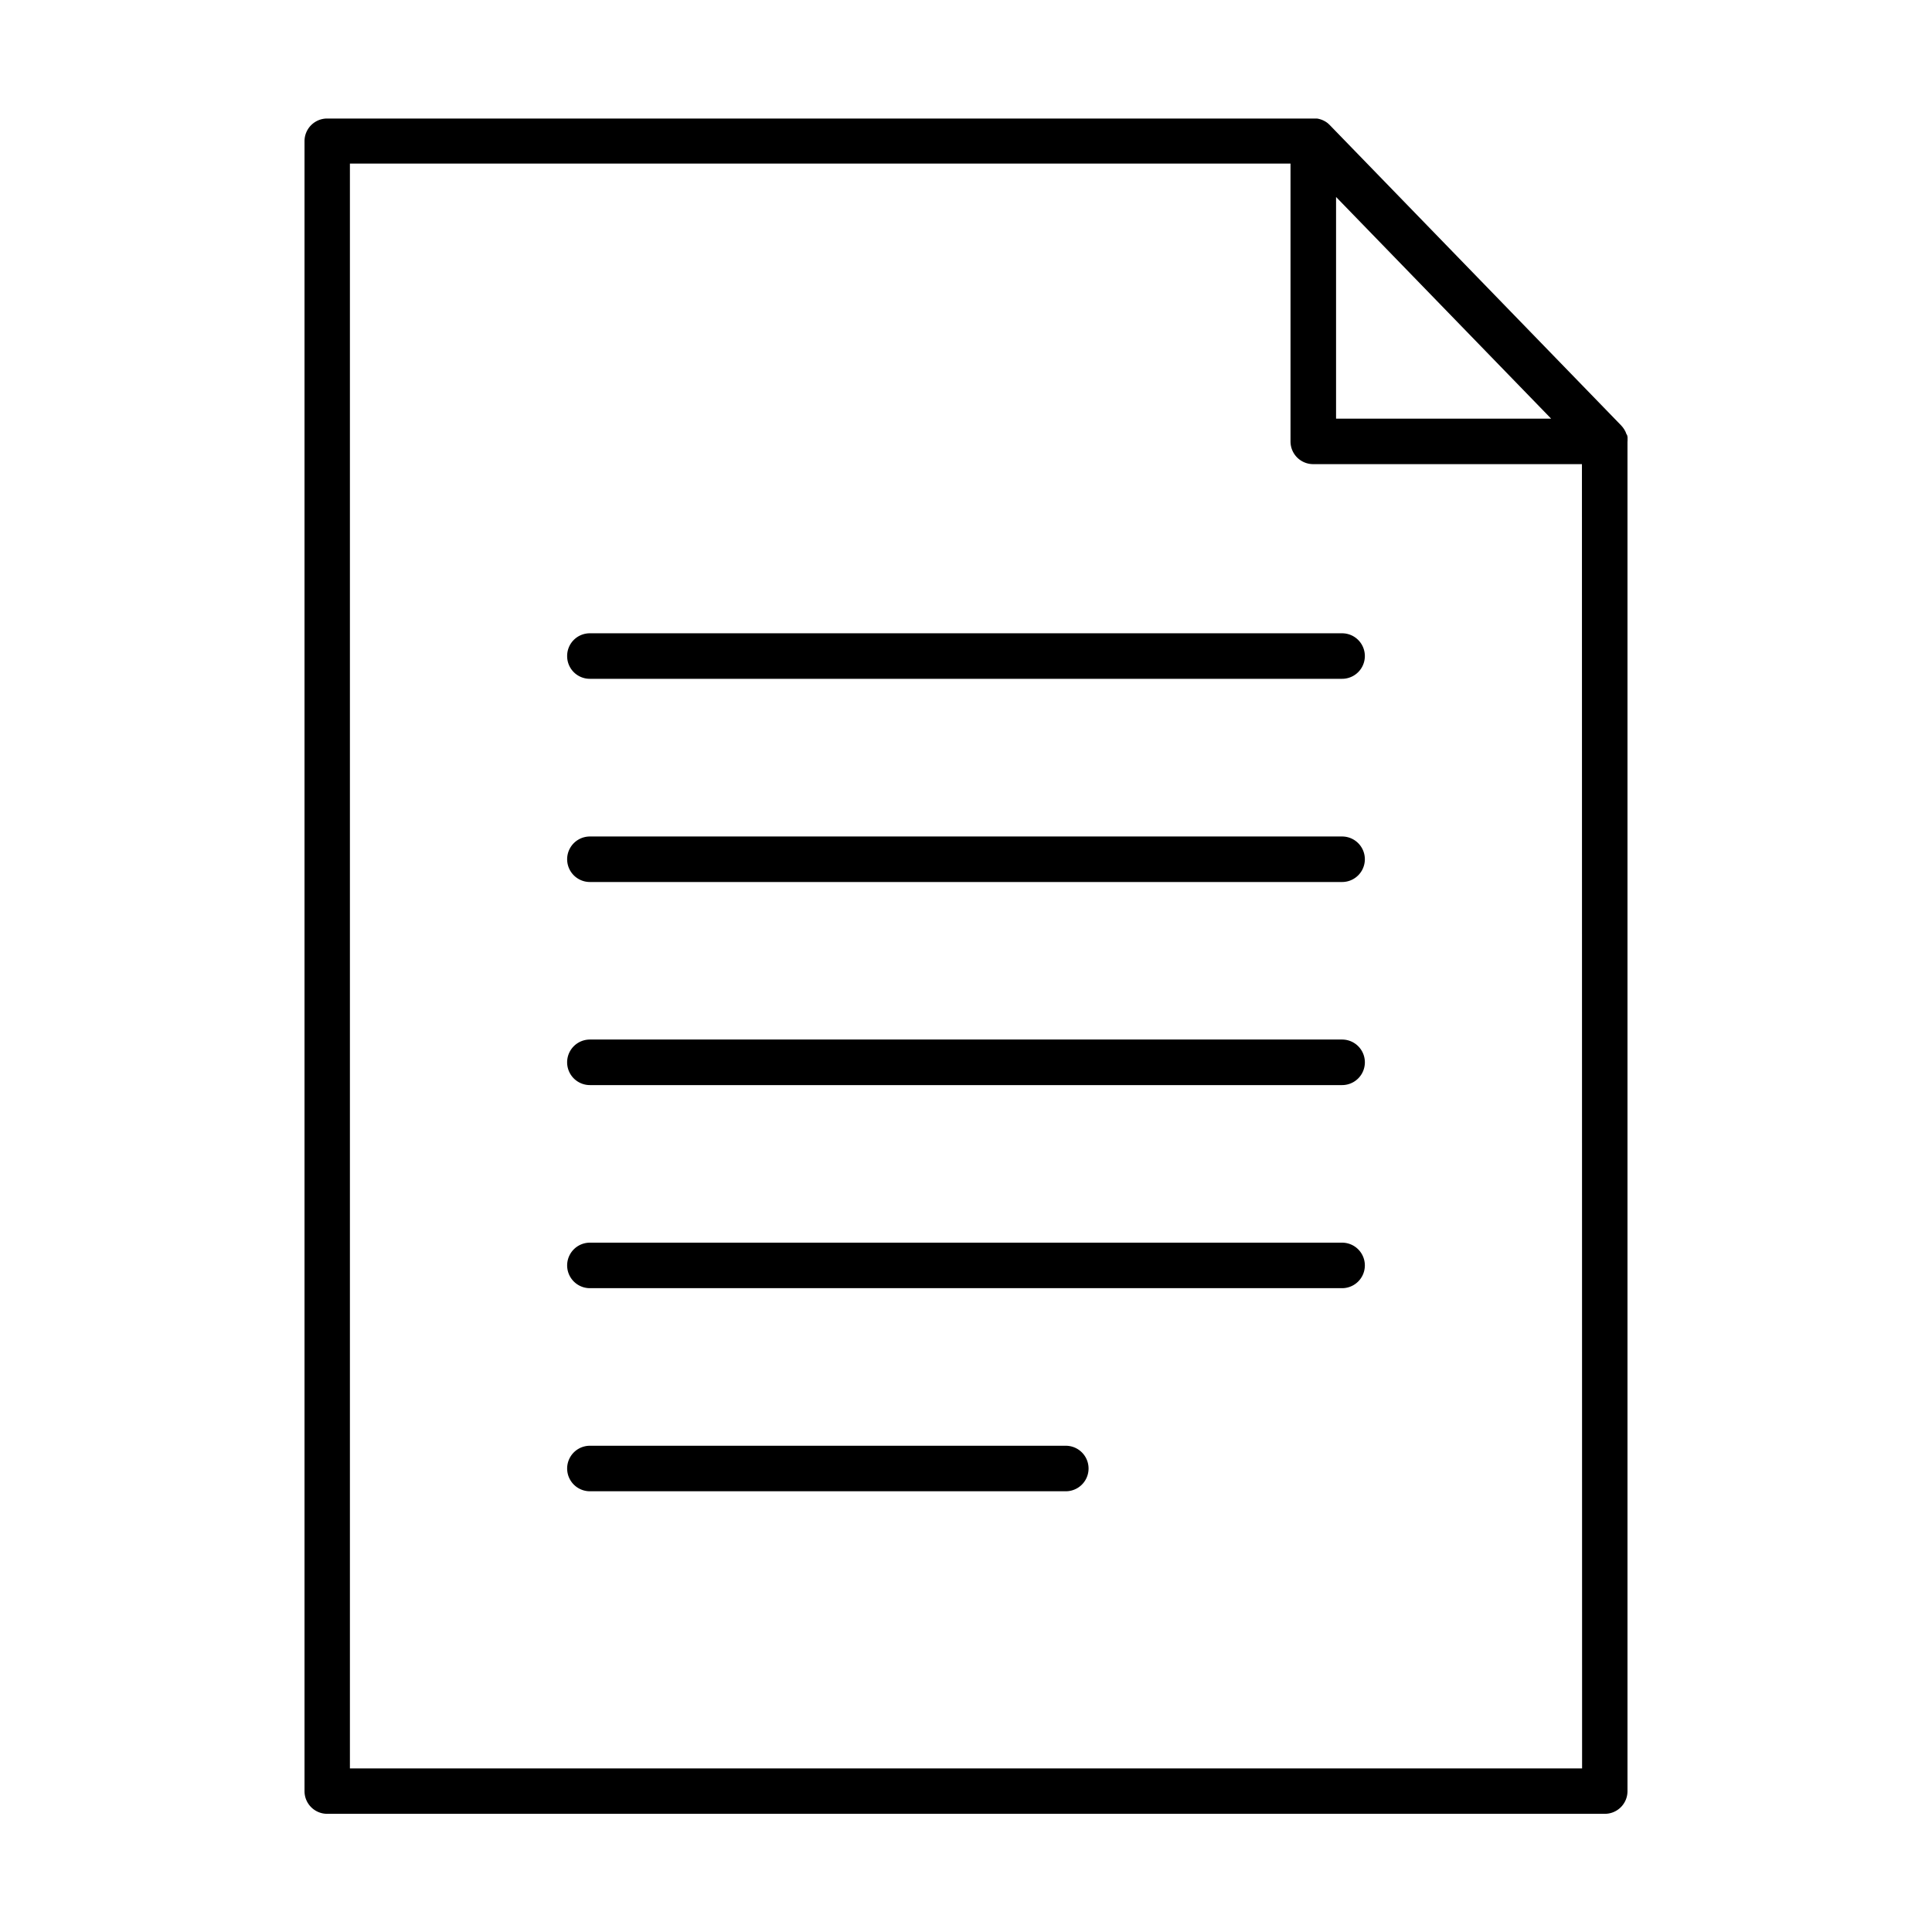 <?xml version="1.0" ?><svg data-name="Layer 1" id="Layer_1" viewBox="0 0 512 512" xmlns="http://www.w3.org/2000/svg"><path d="M150.3,173.89a6,6,0,0,0,6,6H355.67a6,6,0,0,0,0-12.06H156.33A6,6,0,0,0,150.3,173.89Z"/><path d="M355.67,221.68H156.33a6,6,0,0,0,0,12.06H355.67a6,6,0,0,0,0-12.06Z"/><path d="M355.67,275.49H156.33a6,6,0,0,0,0,12.07H355.67a6,6,0,0,0,0-12.07Z"/><path d="M355.67,329.32H156.33a6,6,0,1,0,0,12.06H355.67a6,6,0,0,0,0-12.06Z"/><path d="M282.45,383.14H156.33a6,6,0,1,0,0,12.06H282.45a6,6,0,0,0,0-12.06Z"/><path d="M431.32,116.82c0-.13,0-.26,0-.39l0-.25c0-.11,0-.22,0-.34l-.06-.26c0-.1-.05-.21-.08-.31L431,115a2.83,2.83,0,0,0-.11-.31l-.1-.24a2.64,2.64,0,0,0-.15-.29l-.13-.23a2.09,2.09,0,0,0-.17-.28l-.16-.23-.18-.24-.21-.24-.15-.18L352.37,33.11l0,0-.19-.18-.26-.24,0,0a6.06,6.06,0,0,0-2-1.07l-.2-.06-.36-.09-.38-.06-.2,0-.39,0H86.7a6,6,0,0,0-6,6V474.68a6,6,0,0,0,6,6H425.3a6,6,0,0,0,6-6V117C431.33,116.93,431.32,116.88,431.32,116.82ZM354.07,52.2l57,58.75h-57Zm65.2,416.45H92.73V43.35H342V117a6,6,0,0,0,6,6h71.23Z"/></svg>